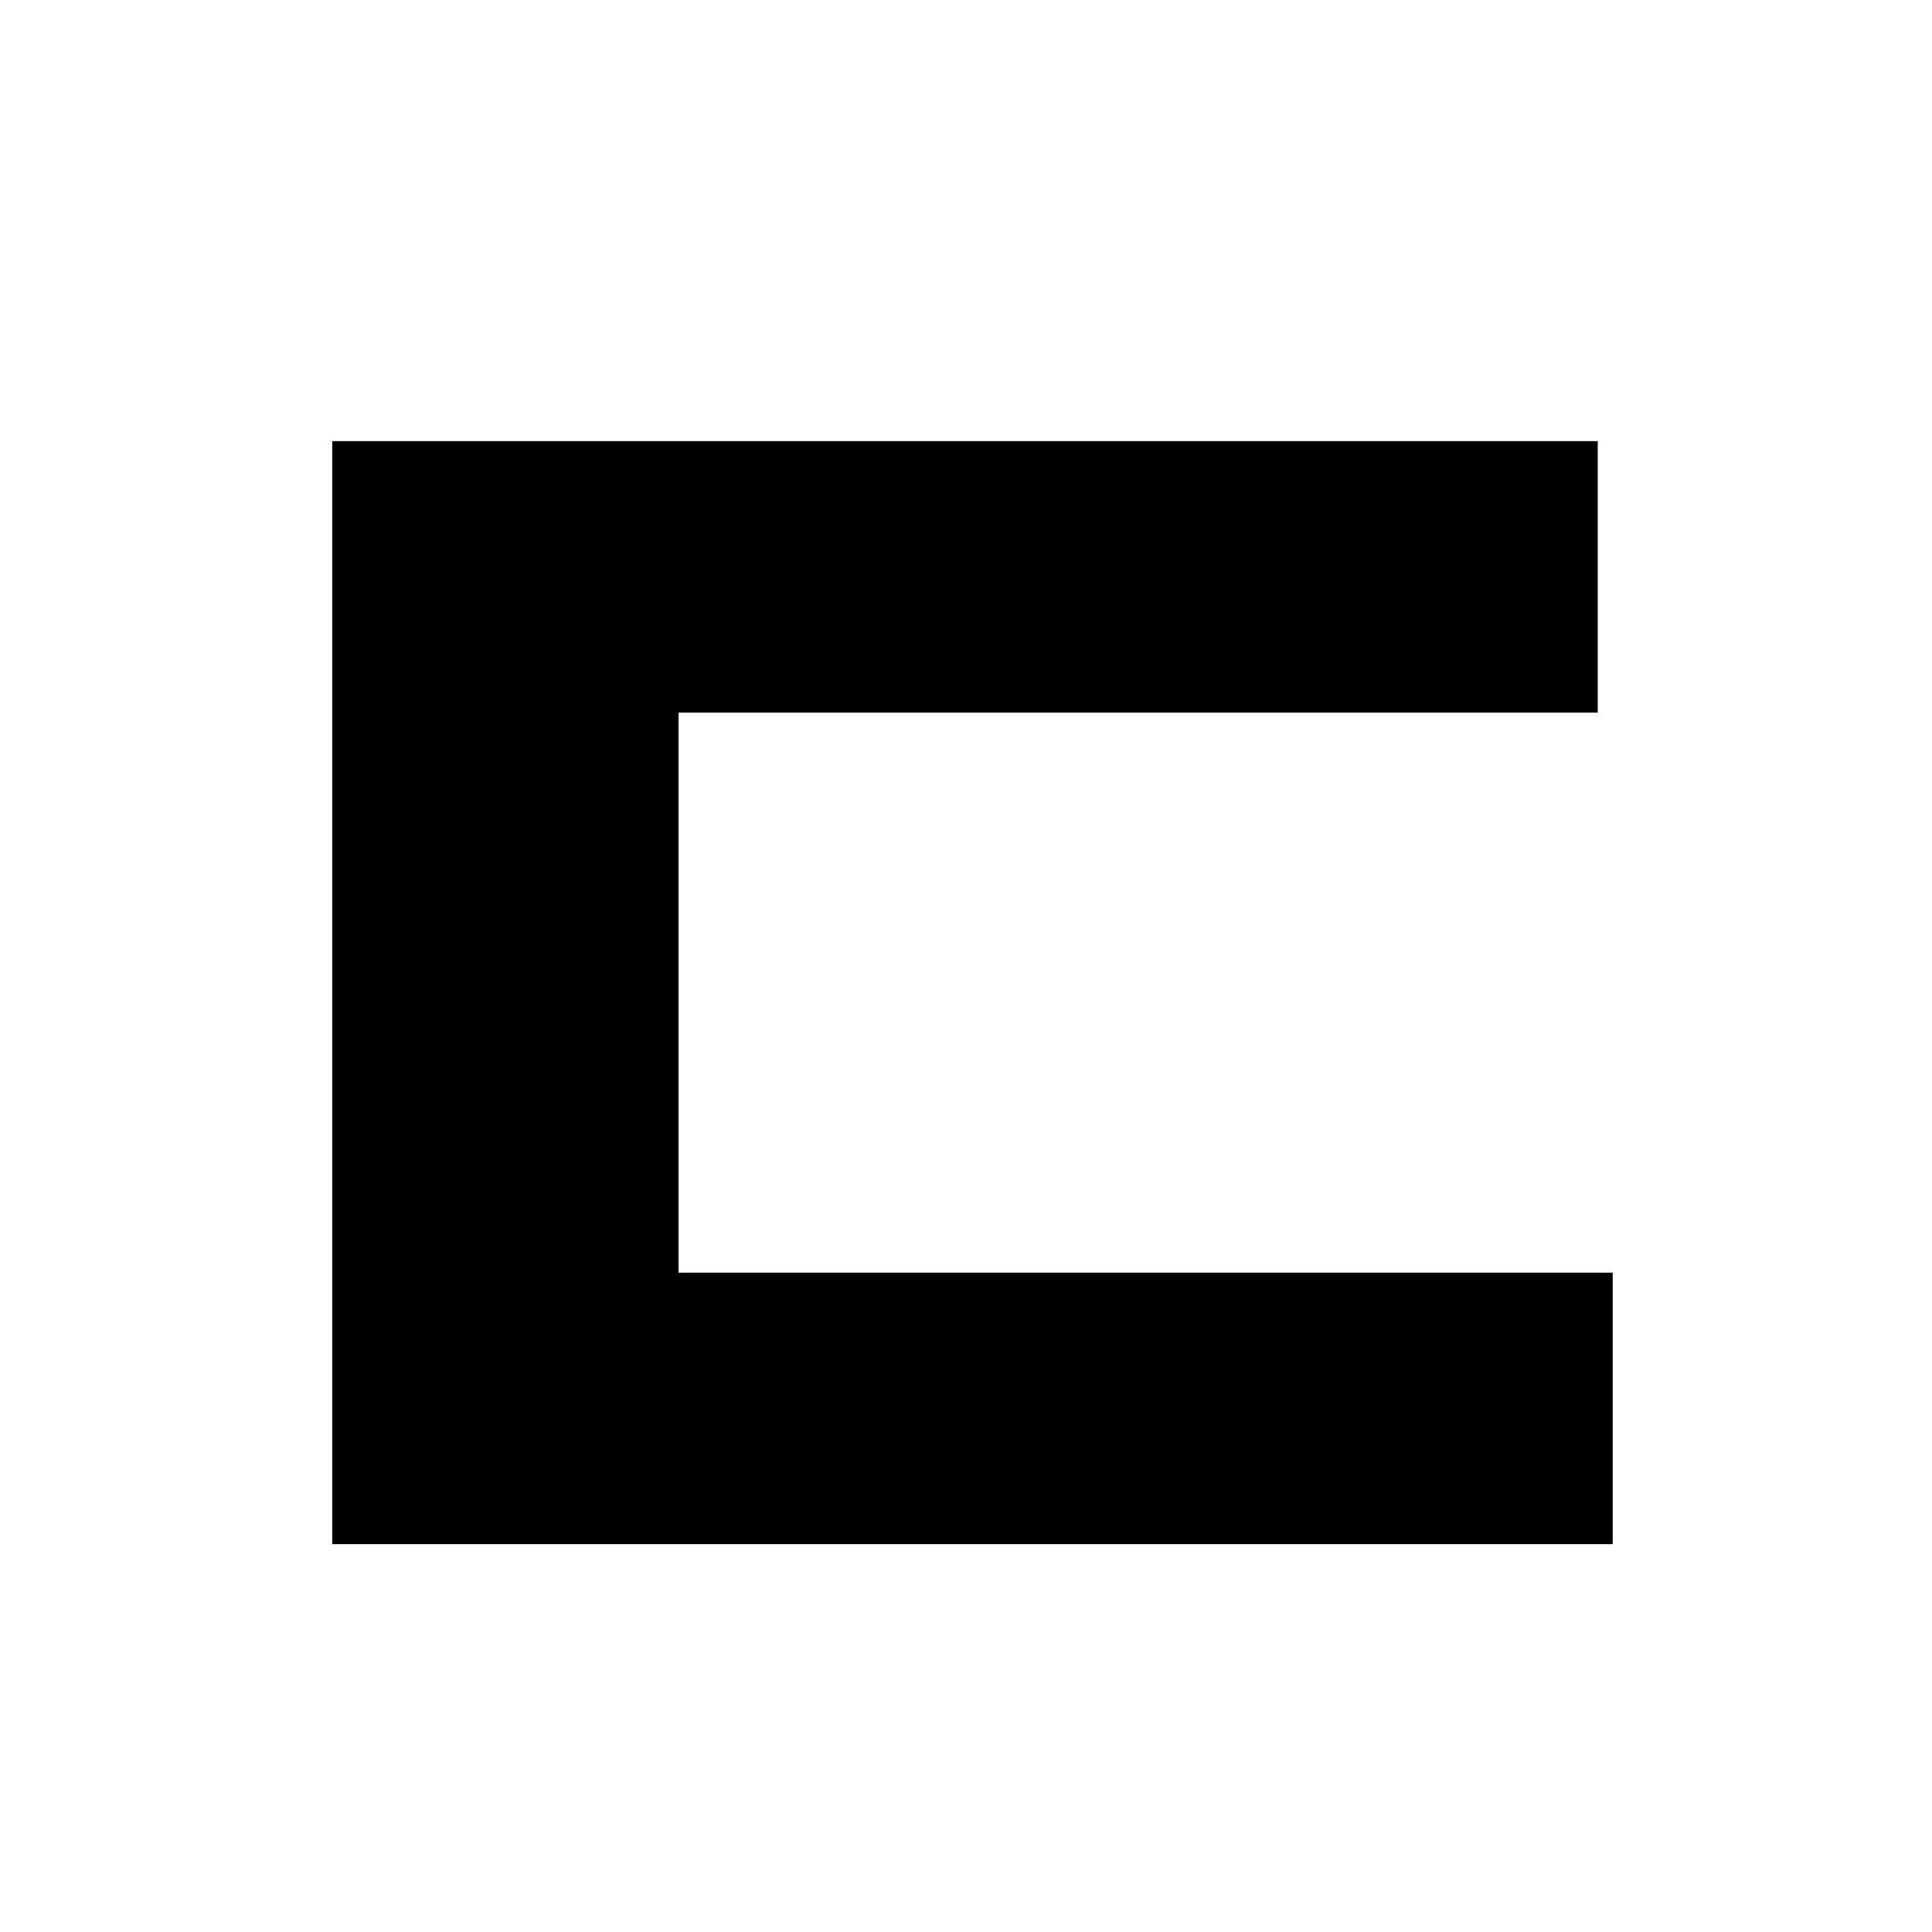 <?xml version="1.0" encoding="UTF-8"?>
<svg id="_레이어_1" data-name="레이어 1" xmlns="http://www.w3.org/2000/svg" viewBox="0 0 700 700">
  <path d="m584.31,461.12v98.36H120.37V159.83h458.52v98.36H245.84v202.92h338.47Z"/>
</svg>